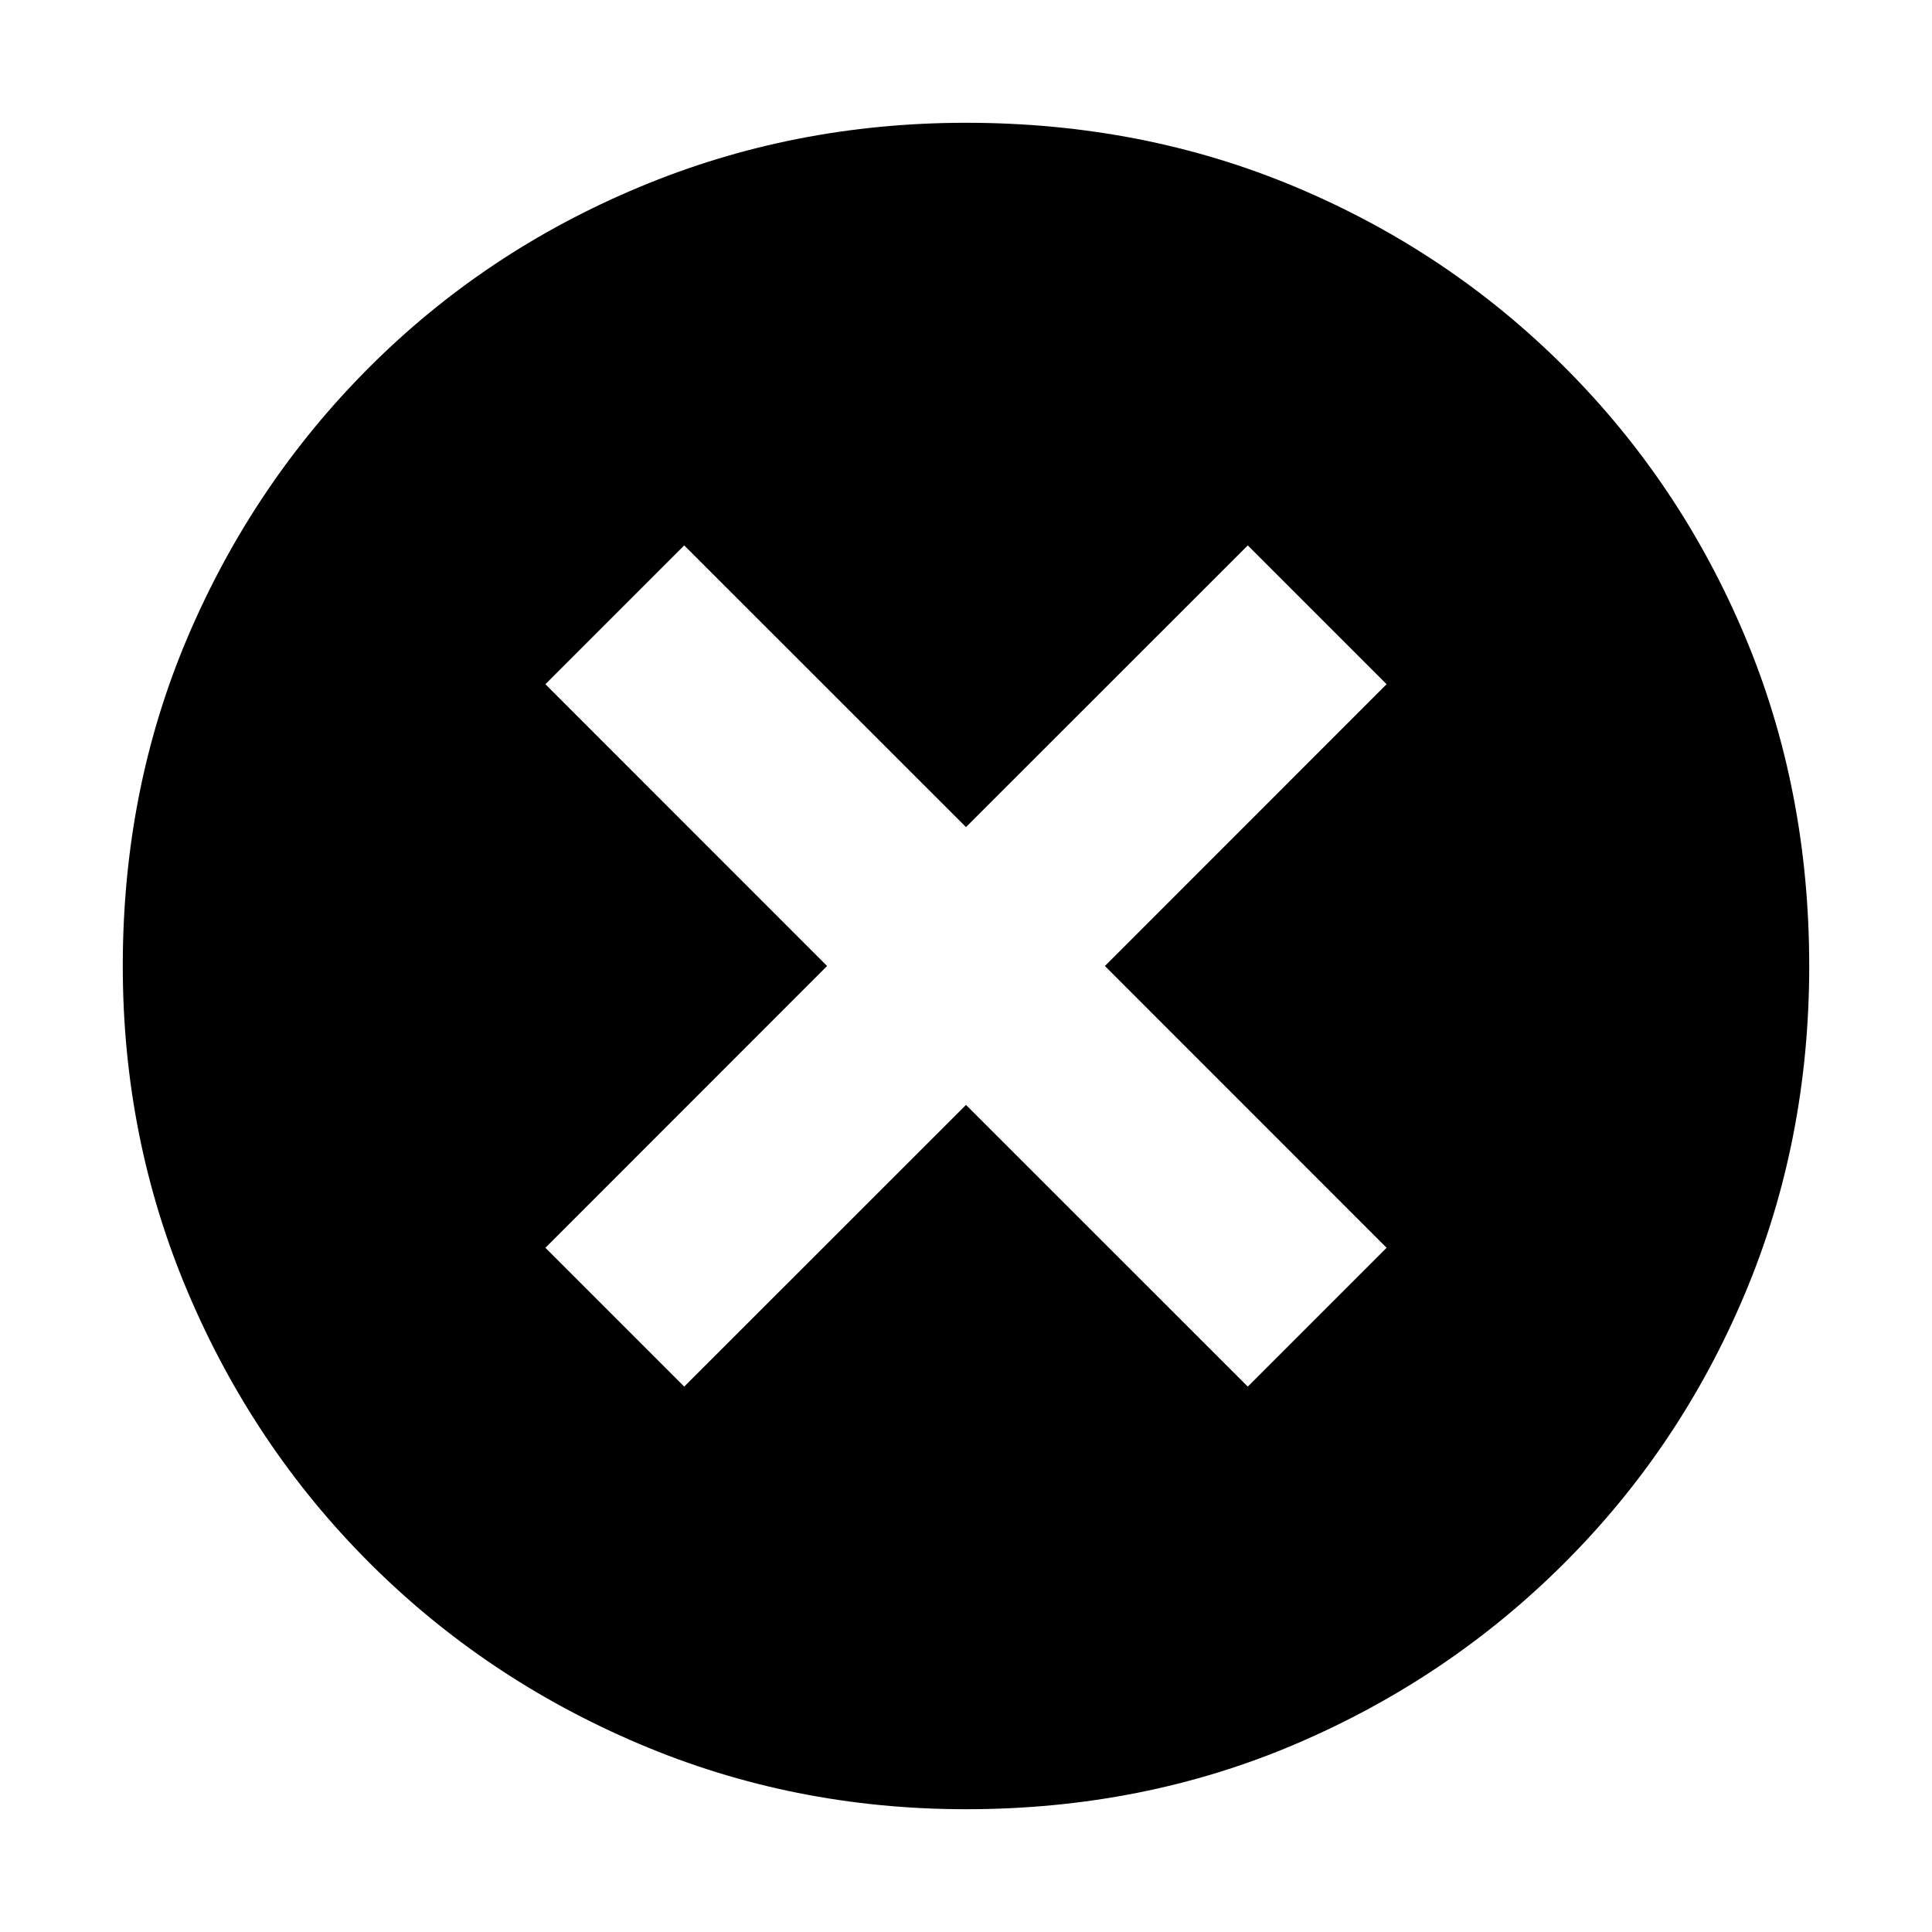 <svg xmlns="http://www.w3.org/2000/svg" height="20" width="20"><path d="M7.083 14.354 10 11.438l2.917 2.916 1.437-1.437L11.438 10l2.916-2.917-1.437-1.437L10 8.562 7.083 5.646 5.646 7.083 8.562 10l-2.916 2.917ZM10 18.729q-1.792 0-3.385-.677-1.594-.677-2.792-1.875-1.198-1.198-1.875-2.792-.677-1.593-.677-3.385 0-1.833.677-3.417Q2.625 5 3.823 3.802q1.198-1.198 2.792-1.864Q8.208 1.271 10 1.271q1.833 0 3.417.667 1.583.666 2.781 1.864Q17.396 5 18.062 6.583q.667 1.584.667 3.417 0 1.812-.667 3.396-.666 1.583-1.864 2.781-1.198 1.198-2.781 1.875-1.584.677-3.417.677Z"/></svg>